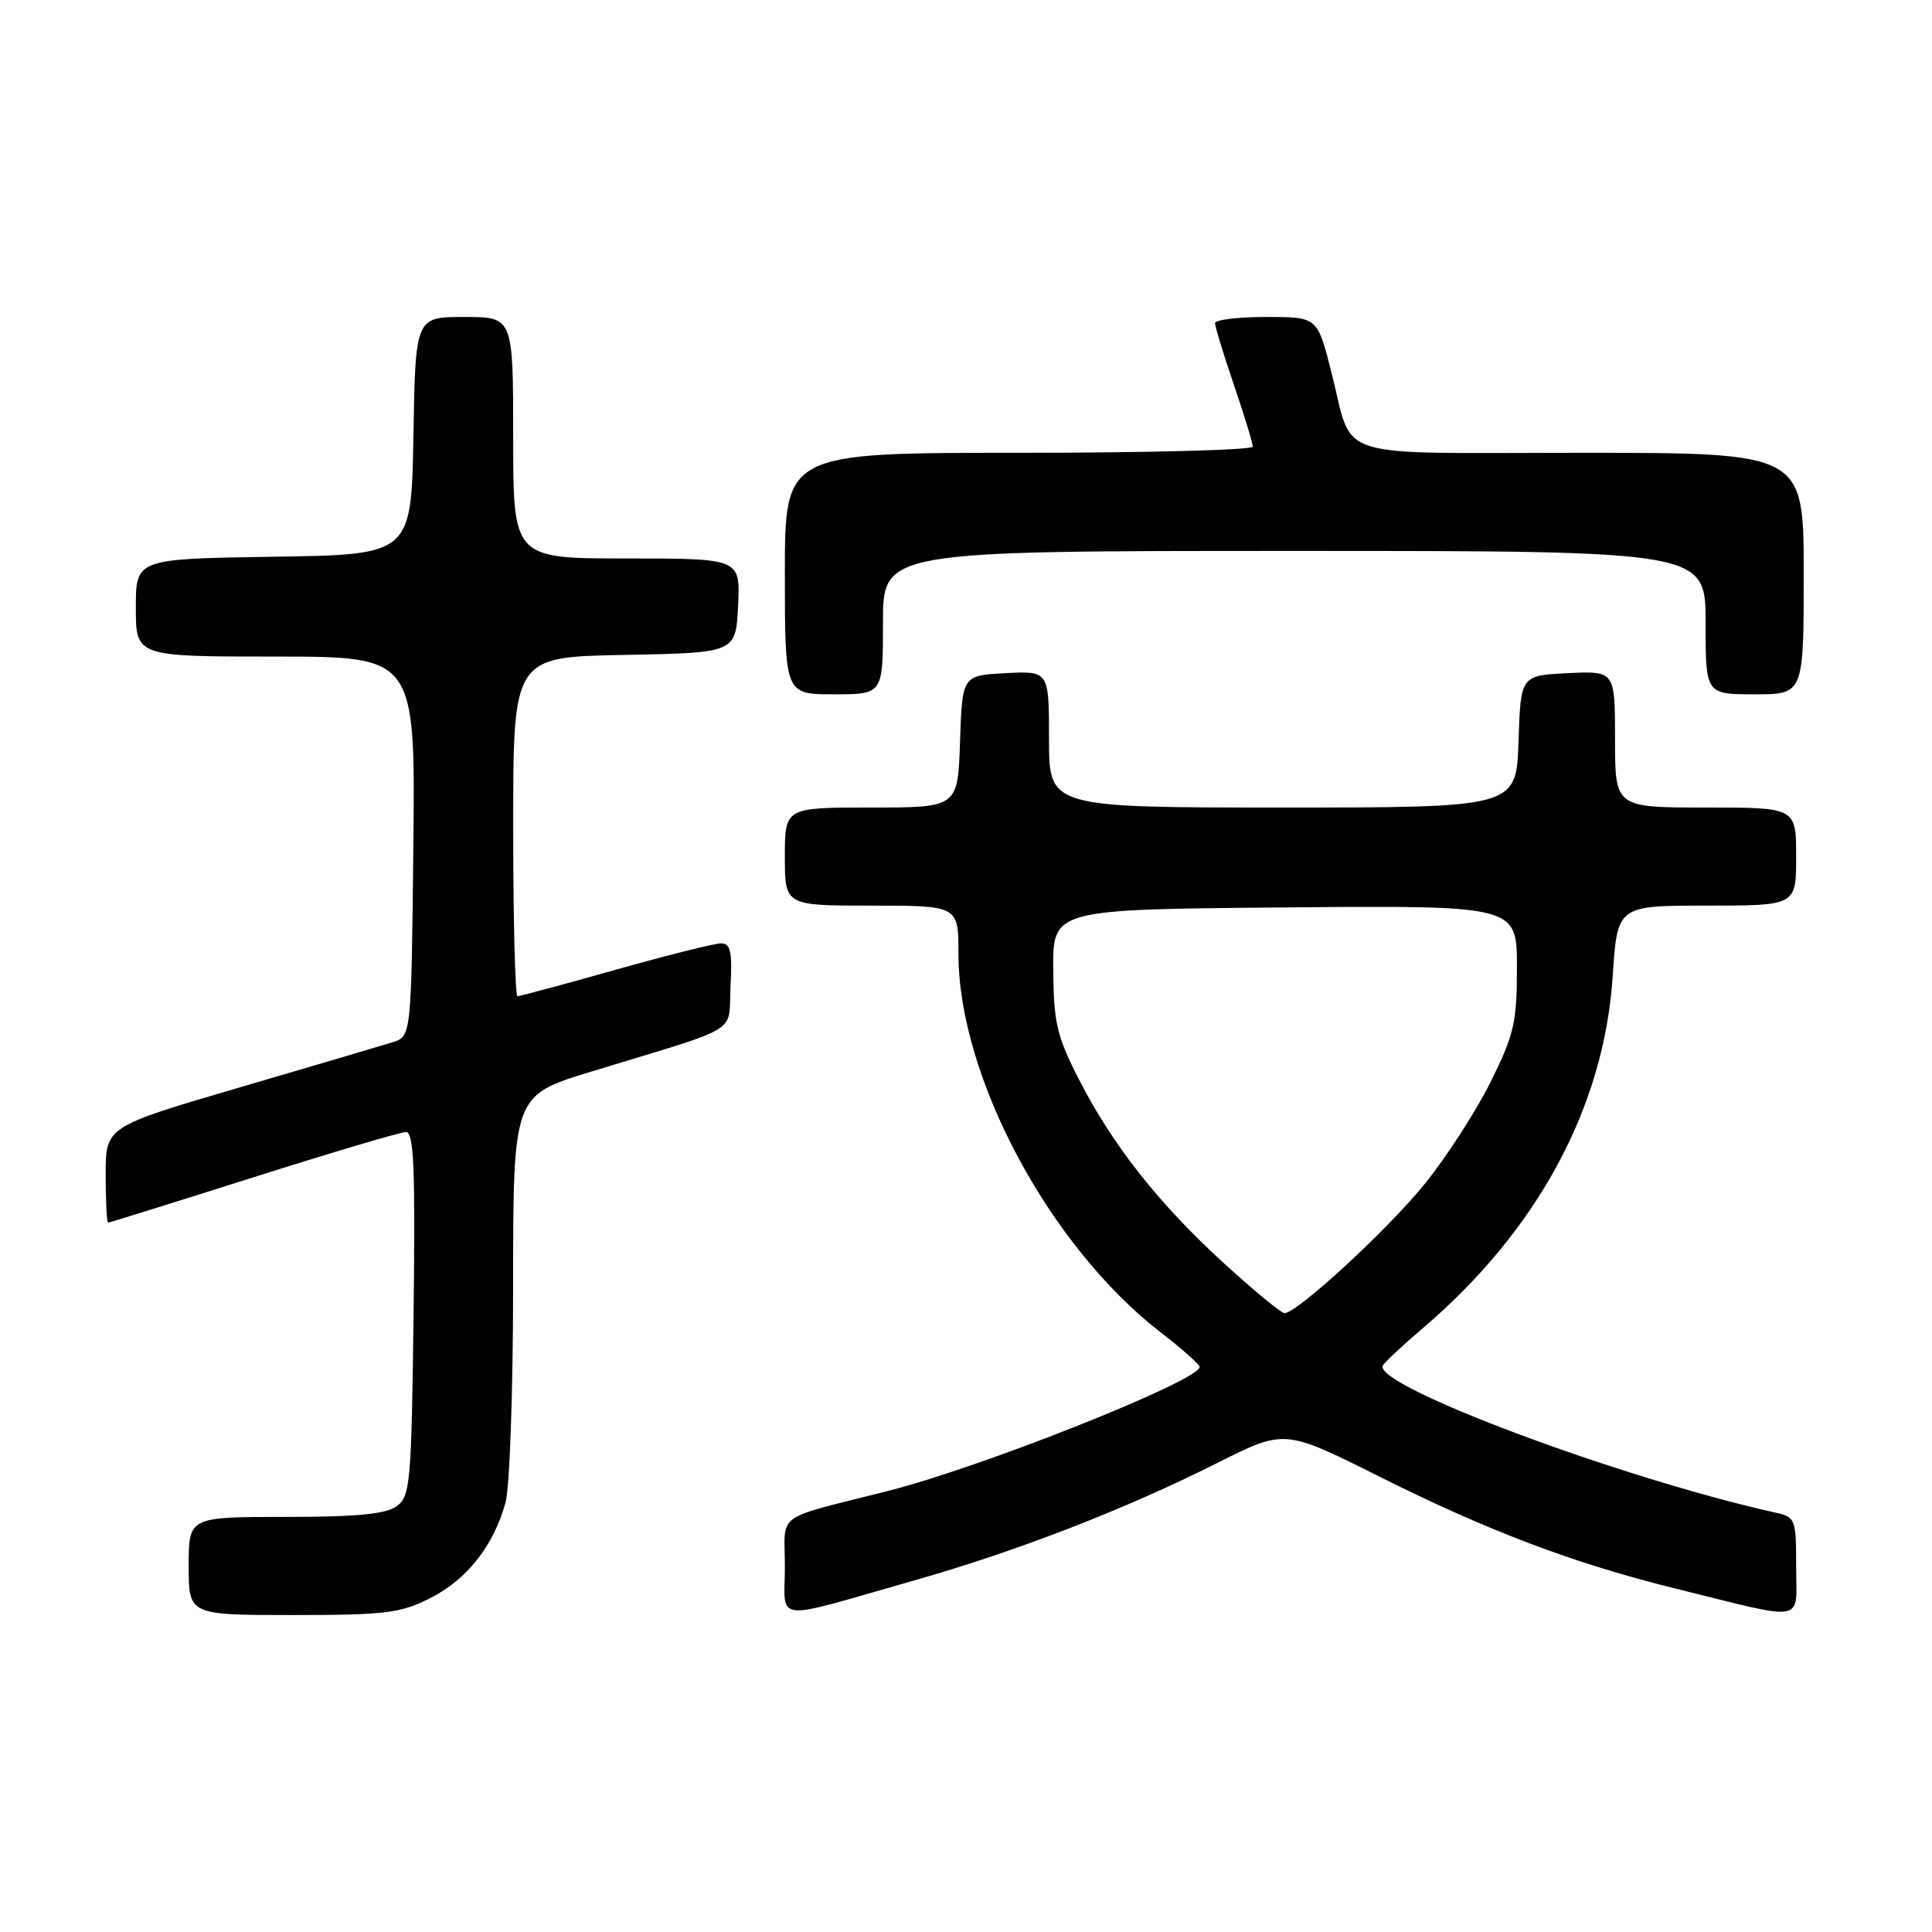 <?xml version="1.0" encoding="UTF-8" standalone="no"?>
<!DOCTYPE svg PUBLIC "-//W3C//DTD SVG 1.1//EN" "http://www.w3.org/Graphics/SVG/1.1/DTD/svg11.dtd" >
<svg xmlns="http://www.w3.org/2000/svg" xmlns:xlink="http://www.w3.org/1999/xlink" version="1.1" viewBox="0 0 256 256">
 <g >
 <path fill="currentColor"
d=" M 57.03 211.75 C 61.86 209.31 65.40 204.82 66.98 199.12 C 67.54 197.13 67.99 184.17 67.99 170.33 C 68.00 145.16 68.00 145.16 78.25 142.02 C 98.68 135.78 96.46 137.14 96.80 130.67 C 97.04 126.08 96.80 125.00 95.55 125.00 C 94.69 125.00 88.40 126.58 81.57 128.50 C 74.74 130.43 68.89 132.00 68.57 132.00 C 68.26 132.00 68.00 121.89 68.00 109.53 C 68.00 87.05 68.00 87.05 82.75 86.78 C 97.50 86.50 97.50 86.50 97.80 80.25 C 98.10 74.00 98.10 74.00 83.05 74.00 C 68.00 74.00 68.00 74.00 68.00 58.00 C 68.00 42.00 68.00 42.00 61.53 42.00 C 55.05 42.00 55.05 42.00 54.78 57.75 C 54.50 73.50 54.50 73.50 36.25 73.77 C 18.00 74.05 18.00 74.05 18.00 80.52 C 18.00 87.00 18.00 87.00 36.52 87.00 C 55.03 87.00 55.03 87.00 54.77 112.17 C 54.50 137.33 54.50 137.33 52.00 138.11 C 50.62 138.54 41.51 141.23 31.75 144.09 C 14.00 149.29 14.00 149.29 14.00 155.64 C 14.00 159.14 14.15 162.00 14.33 162.00 C 14.51 162.00 23.17 159.30 33.58 156.00 C 43.98 152.70 53.09 150.00 53.80 150.00 C 54.84 150.00 55.04 154.83 54.80 174.08 C 54.52 196.58 54.37 198.26 52.56 199.58 C 51.12 200.63 47.29 201.00 37.81 201.00 C 25.00 201.00 25.00 201.00 25.00 207.50 C 25.00 214.00 25.00 214.00 38.79 214.00 C 51.10 214.00 53.05 213.76 57.03 211.75 Z  M 121.09 209.43 C 134.78 205.54 149.09 199.99 161.36 193.82 C 170.22 189.37 170.22 189.37 182.72 195.63 C 197.14 202.85 208.55 207.17 222.00 210.49 C 239.63 214.85 238.00 215.15 238.00 207.60 C 238.00 201.26 237.91 201.02 235.25 200.43 C 214.73 195.86 182.14 183.67 183.22 180.97 C 183.38 180.59 185.75 178.36 188.50 176.02 C 203.74 163.03 212.55 146.71 213.69 129.37 C 214.30 120.00 214.30 120.00 226.15 120.00 C 238.00 120.00 238.00 120.00 238.00 113.50 C 238.00 107.00 238.00 107.00 226.00 107.00 C 214.00 107.00 214.00 107.00 214.00 97.95 C 214.00 88.90 214.00 88.90 207.75 89.20 C 201.50 89.50 201.50 89.50 201.21 98.25 C 200.92 107.00 200.92 107.00 169.96 107.00 C 139.00 107.00 139.00 107.00 139.00 97.95 C 139.00 88.90 139.00 88.90 133.25 89.20 C 127.50 89.50 127.50 89.50 127.21 98.25 C 126.92 107.00 126.92 107.00 115.46 107.00 C 104.00 107.00 104.00 107.00 104.00 113.50 C 104.00 120.00 104.00 120.00 115.50 120.00 C 127.00 120.00 127.00 120.00 127.00 126.39 C 127.00 142.64 139.06 165.18 153.85 176.59 C 156.63 178.74 158.93 180.77 158.96 181.11 C 159.08 182.88 130.32 194.34 117.74 197.54 C 102.34 201.45 104.00 200.24 104.00 207.56 C 104.00 215.09 101.99 214.87 121.09 209.43 Z  M 117.00 82.50 C 117.00 73.00 117.00 73.00 171.50 73.00 C 226.00 73.00 226.00 73.00 226.00 82.50 C 226.00 92.00 226.00 92.00 232.50 92.00 C 239.00 92.00 239.00 92.00 239.00 76.00 C 239.00 60.00 239.00 60.00 209.54 60.00 C 175.83 60.00 179.44 61.17 176.40 49.25 C 174.56 42.00 174.56 42.00 167.78 42.00 C 164.05 42.00 161.00 42.37 161.00 42.82 C 161.00 43.28 162.12 46.96 163.50 51.00 C 164.88 55.04 166.00 58.72 166.00 59.18 C 166.00 59.63 152.05 60.00 135.00 60.00 C 104.00 60.00 104.00 60.00 104.00 76.00 C 104.00 92.00 104.00 92.00 110.50 92.00 C 117.00 92.00 117.00 92.00 117.00 82.50 Z  M 162.20 167.41 C 153.53 159.49 147.44 151.77 142.95 143.00 C 140.03 137.29 139.62 135.52 139.56 128.50 C 139.50 120.50 139.50 120.50 170.25 120.24 C 201.00 119.97 201.00 119.97 201.00 128.16 C 201.00 135.52 200.64 137.07 197.48 143.43 C 195.54 147.32 191.61 153.40 188.73 156.94 C 183.77 163.04 171.87 174.00 170.20 174.00 C 169.77 174.00 166.17 171.03 162.20 167.41 Z "/>
</g>
</svg>